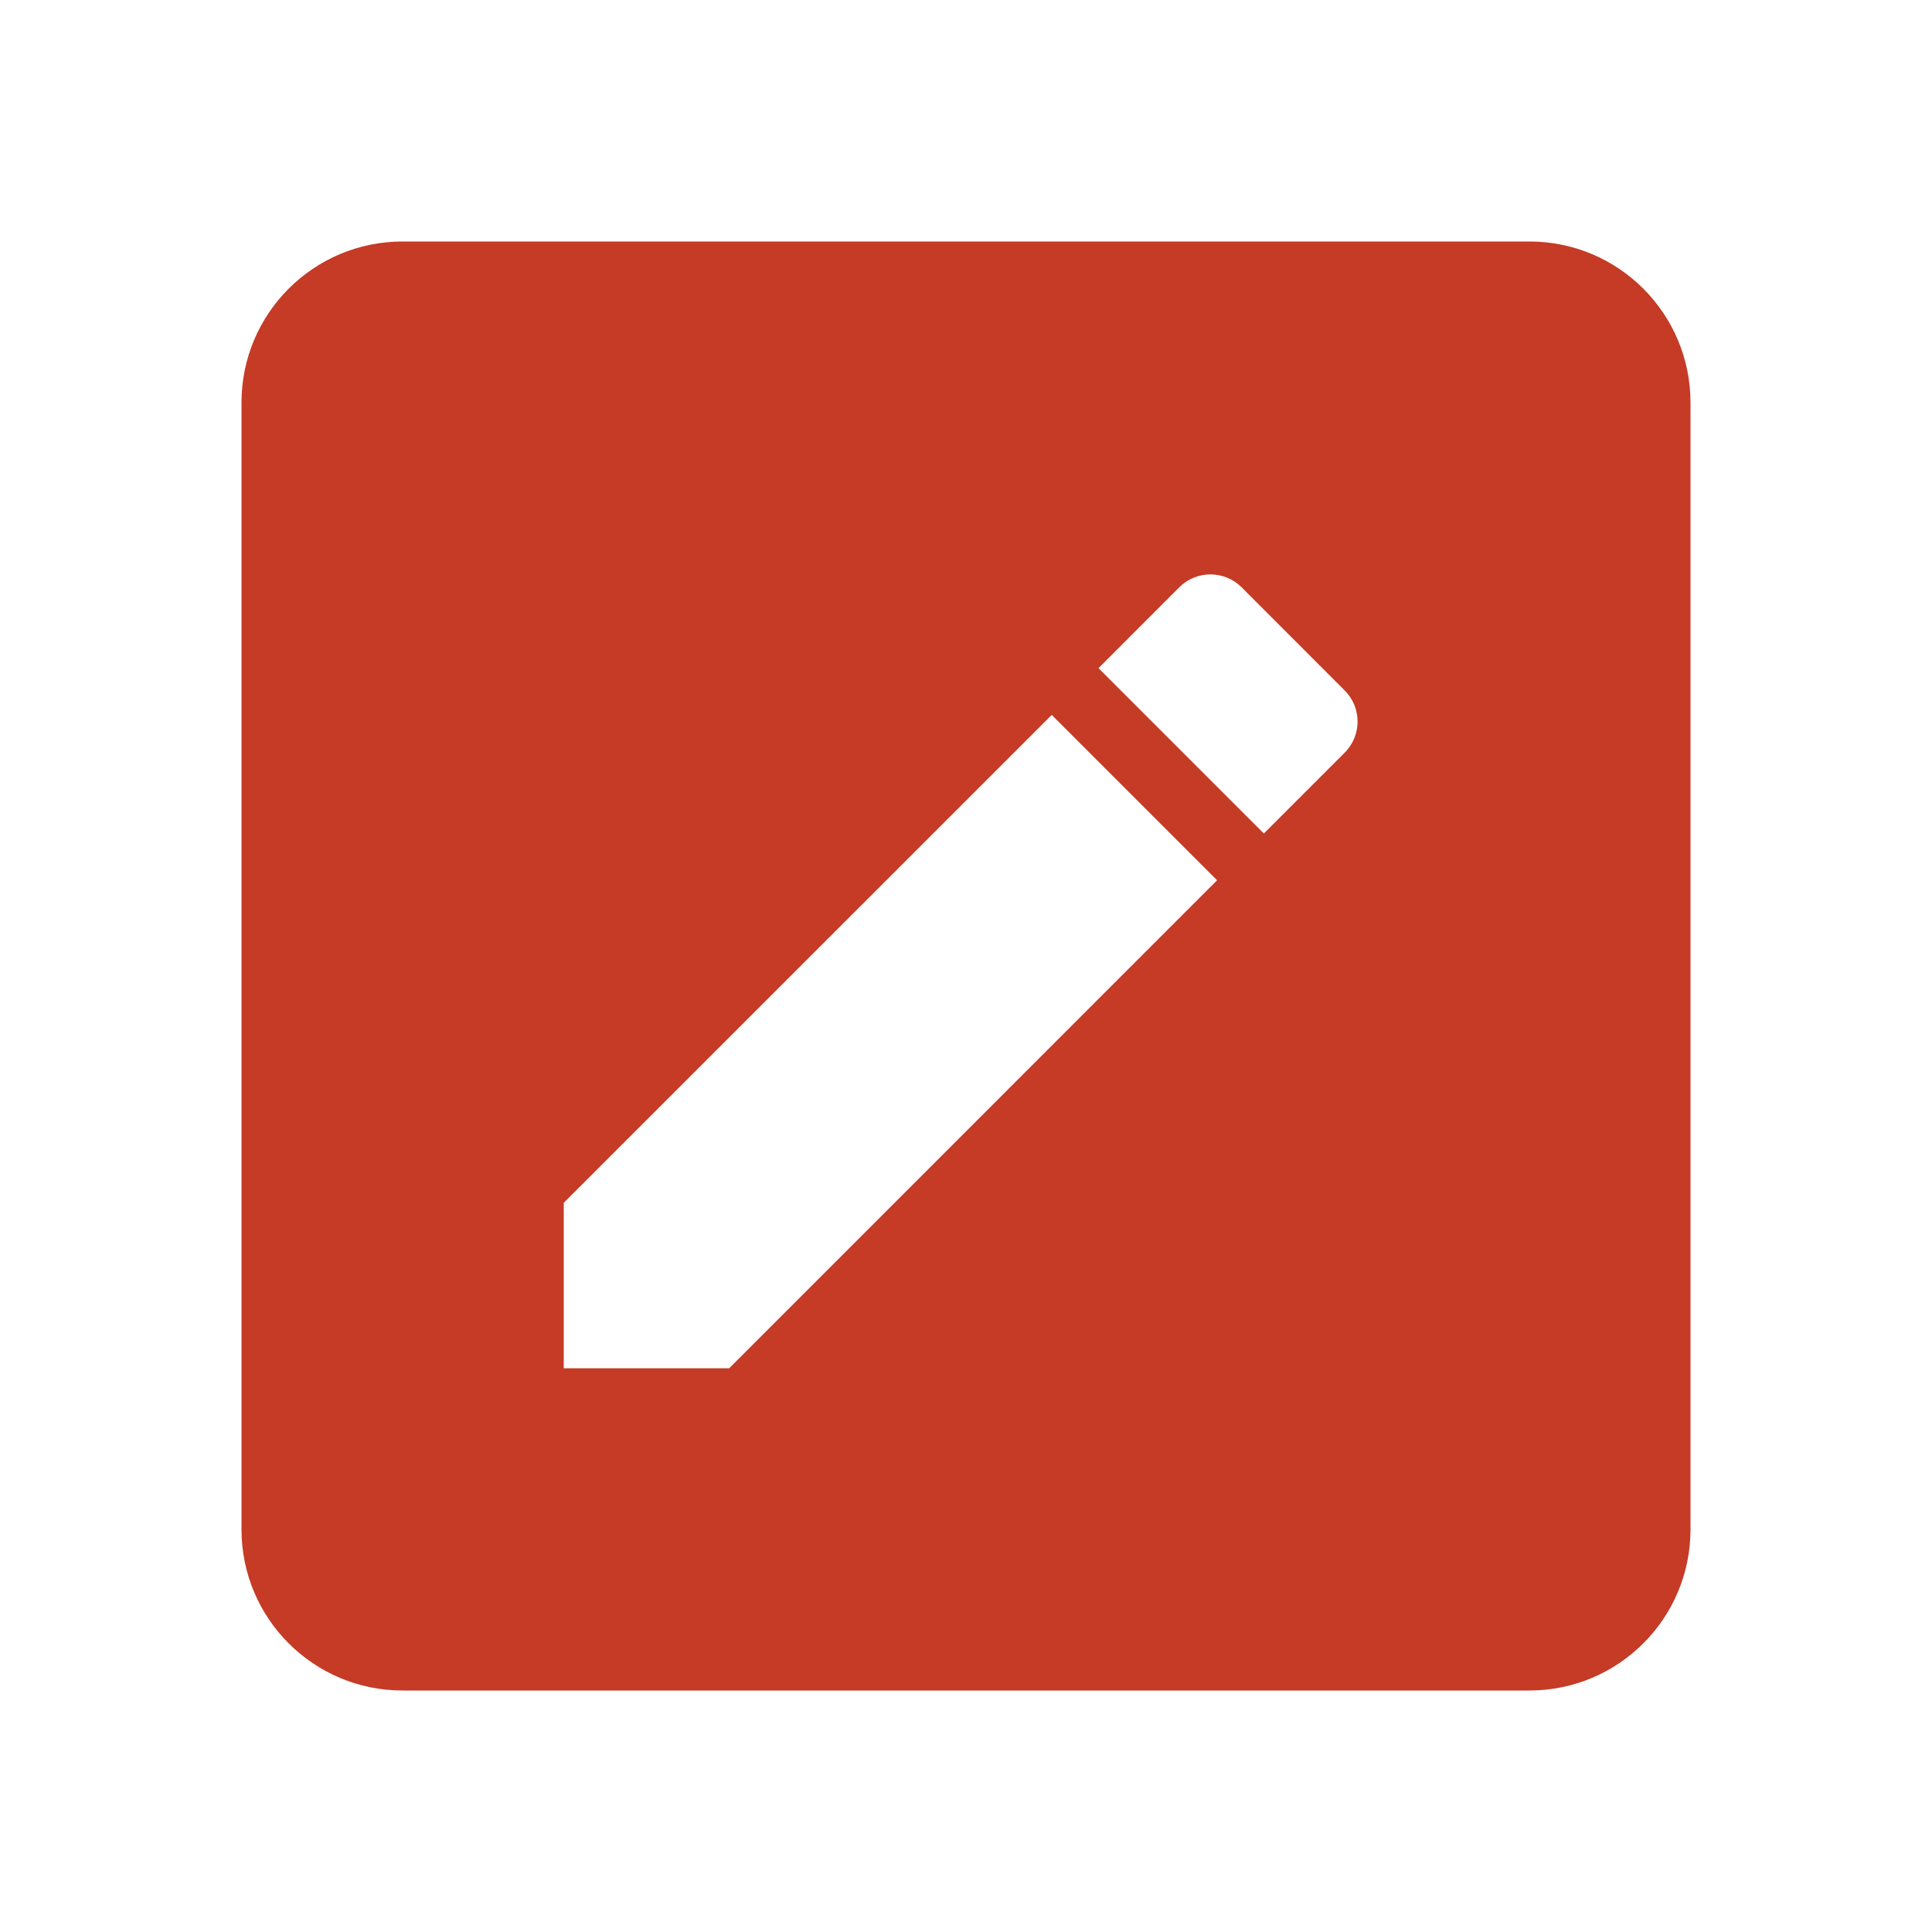 <?xml version="1.0" encoding="utf-8"?>
<!DOCTYPE svg PUBLIC "-//W3C//DTD SVG 1.1//EN" "http://www.w3.org/Graphics/SVG/1.1/DTD/svg11.dtd">
<svg xmlns="http://www.w3.org/2000/svg" xmlns:xlink="http://www.w3.org/1999/xlink" version="1.1" baseProfile="full" width="24" height="24" viewBox="0 0 24.00 24.00" enable-background="new 0 0 24.00 24.00" xml:space="preserve">
	<path fill="#C53B26" fill-opacity="1" stroke-width="0.2" stroke-linejoin="round" d="M 19,3C 20.104,3 21,3.896 21,5L 21,19C 21,20.105 20.104,21 19,21L 5,21C 3.896,21 3,20.105 3,19L 3,5C 3,3.896 3.896,3 5,3L 19,3 Z M 16.703,9.351C 16.918,9.137 16.918,8.79 16.703,8.576L 15.424,7.296C 15.21,7.082 14.863,7.082 14.649,7.296L 13.646,8.3L 15.7,10.354L 16.703,9.351 Z M 7.003,14.942L 7.003,16.997L 9.058,16.997L 15.119,10.935L 13.065,8.881L 7.003,14.942 Z "/>
</svg>
